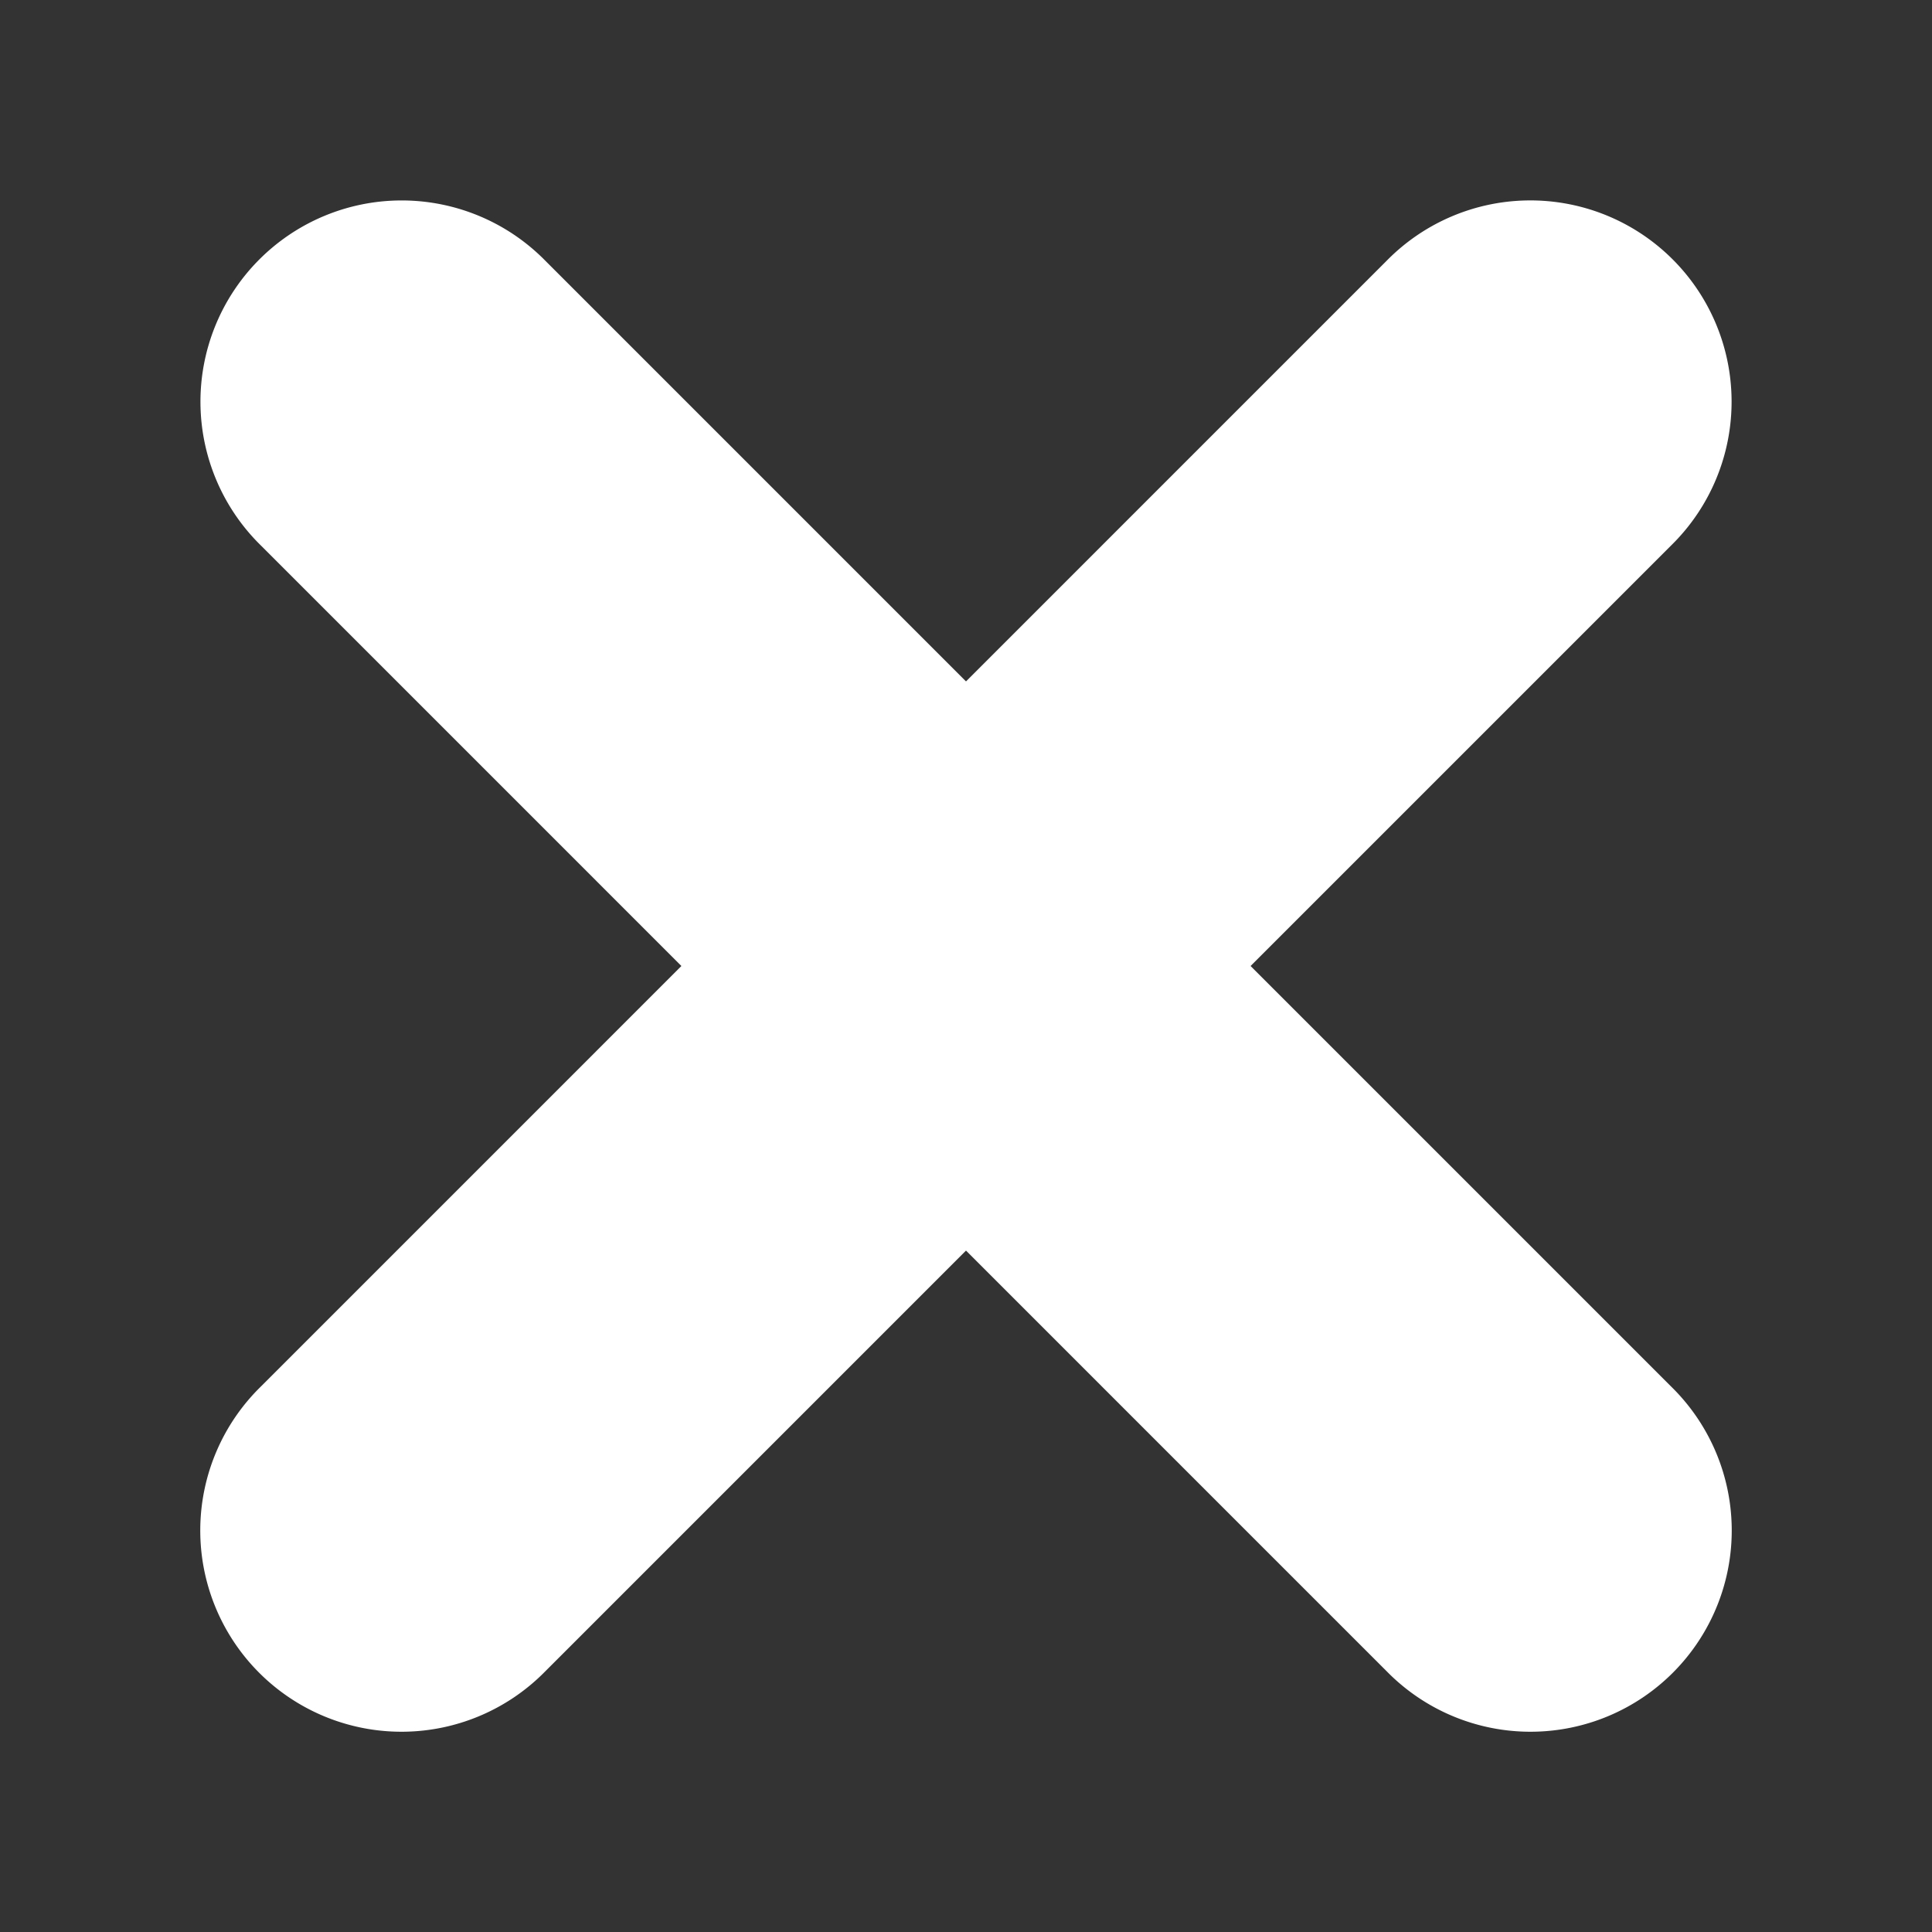 <svg xmlns="http://www.w3.org/2000/svg"  viewBox="0 0 24 24">
<rect x="0" y="0" width="24" height="24" fill="#333333" stroke="none"/>
<path fill='none' stroke='#fff' stroke-linecap='round' stroke-linejoin='round' stroke-width='3' d="M 4.99 3.99 A 1 1 0 0 0 4.293 5.707 L 10.586 12 L 4.293 18.293 A 1 1 0 1 0 5.707 19.707 L 12 13.414 L 18.293 19.707 A 1 1 0 1 0 19.707 18.293 L 13.414 12 L 19.707 5.707 A 1 1 0 0 0 18.98 3.99 A 1 1 0 0 0 18.293 4.293 L 12 10.586 L 5.707 4.293 A 1 1 0 0 0 4.99 3.99 z"/>
</svg>